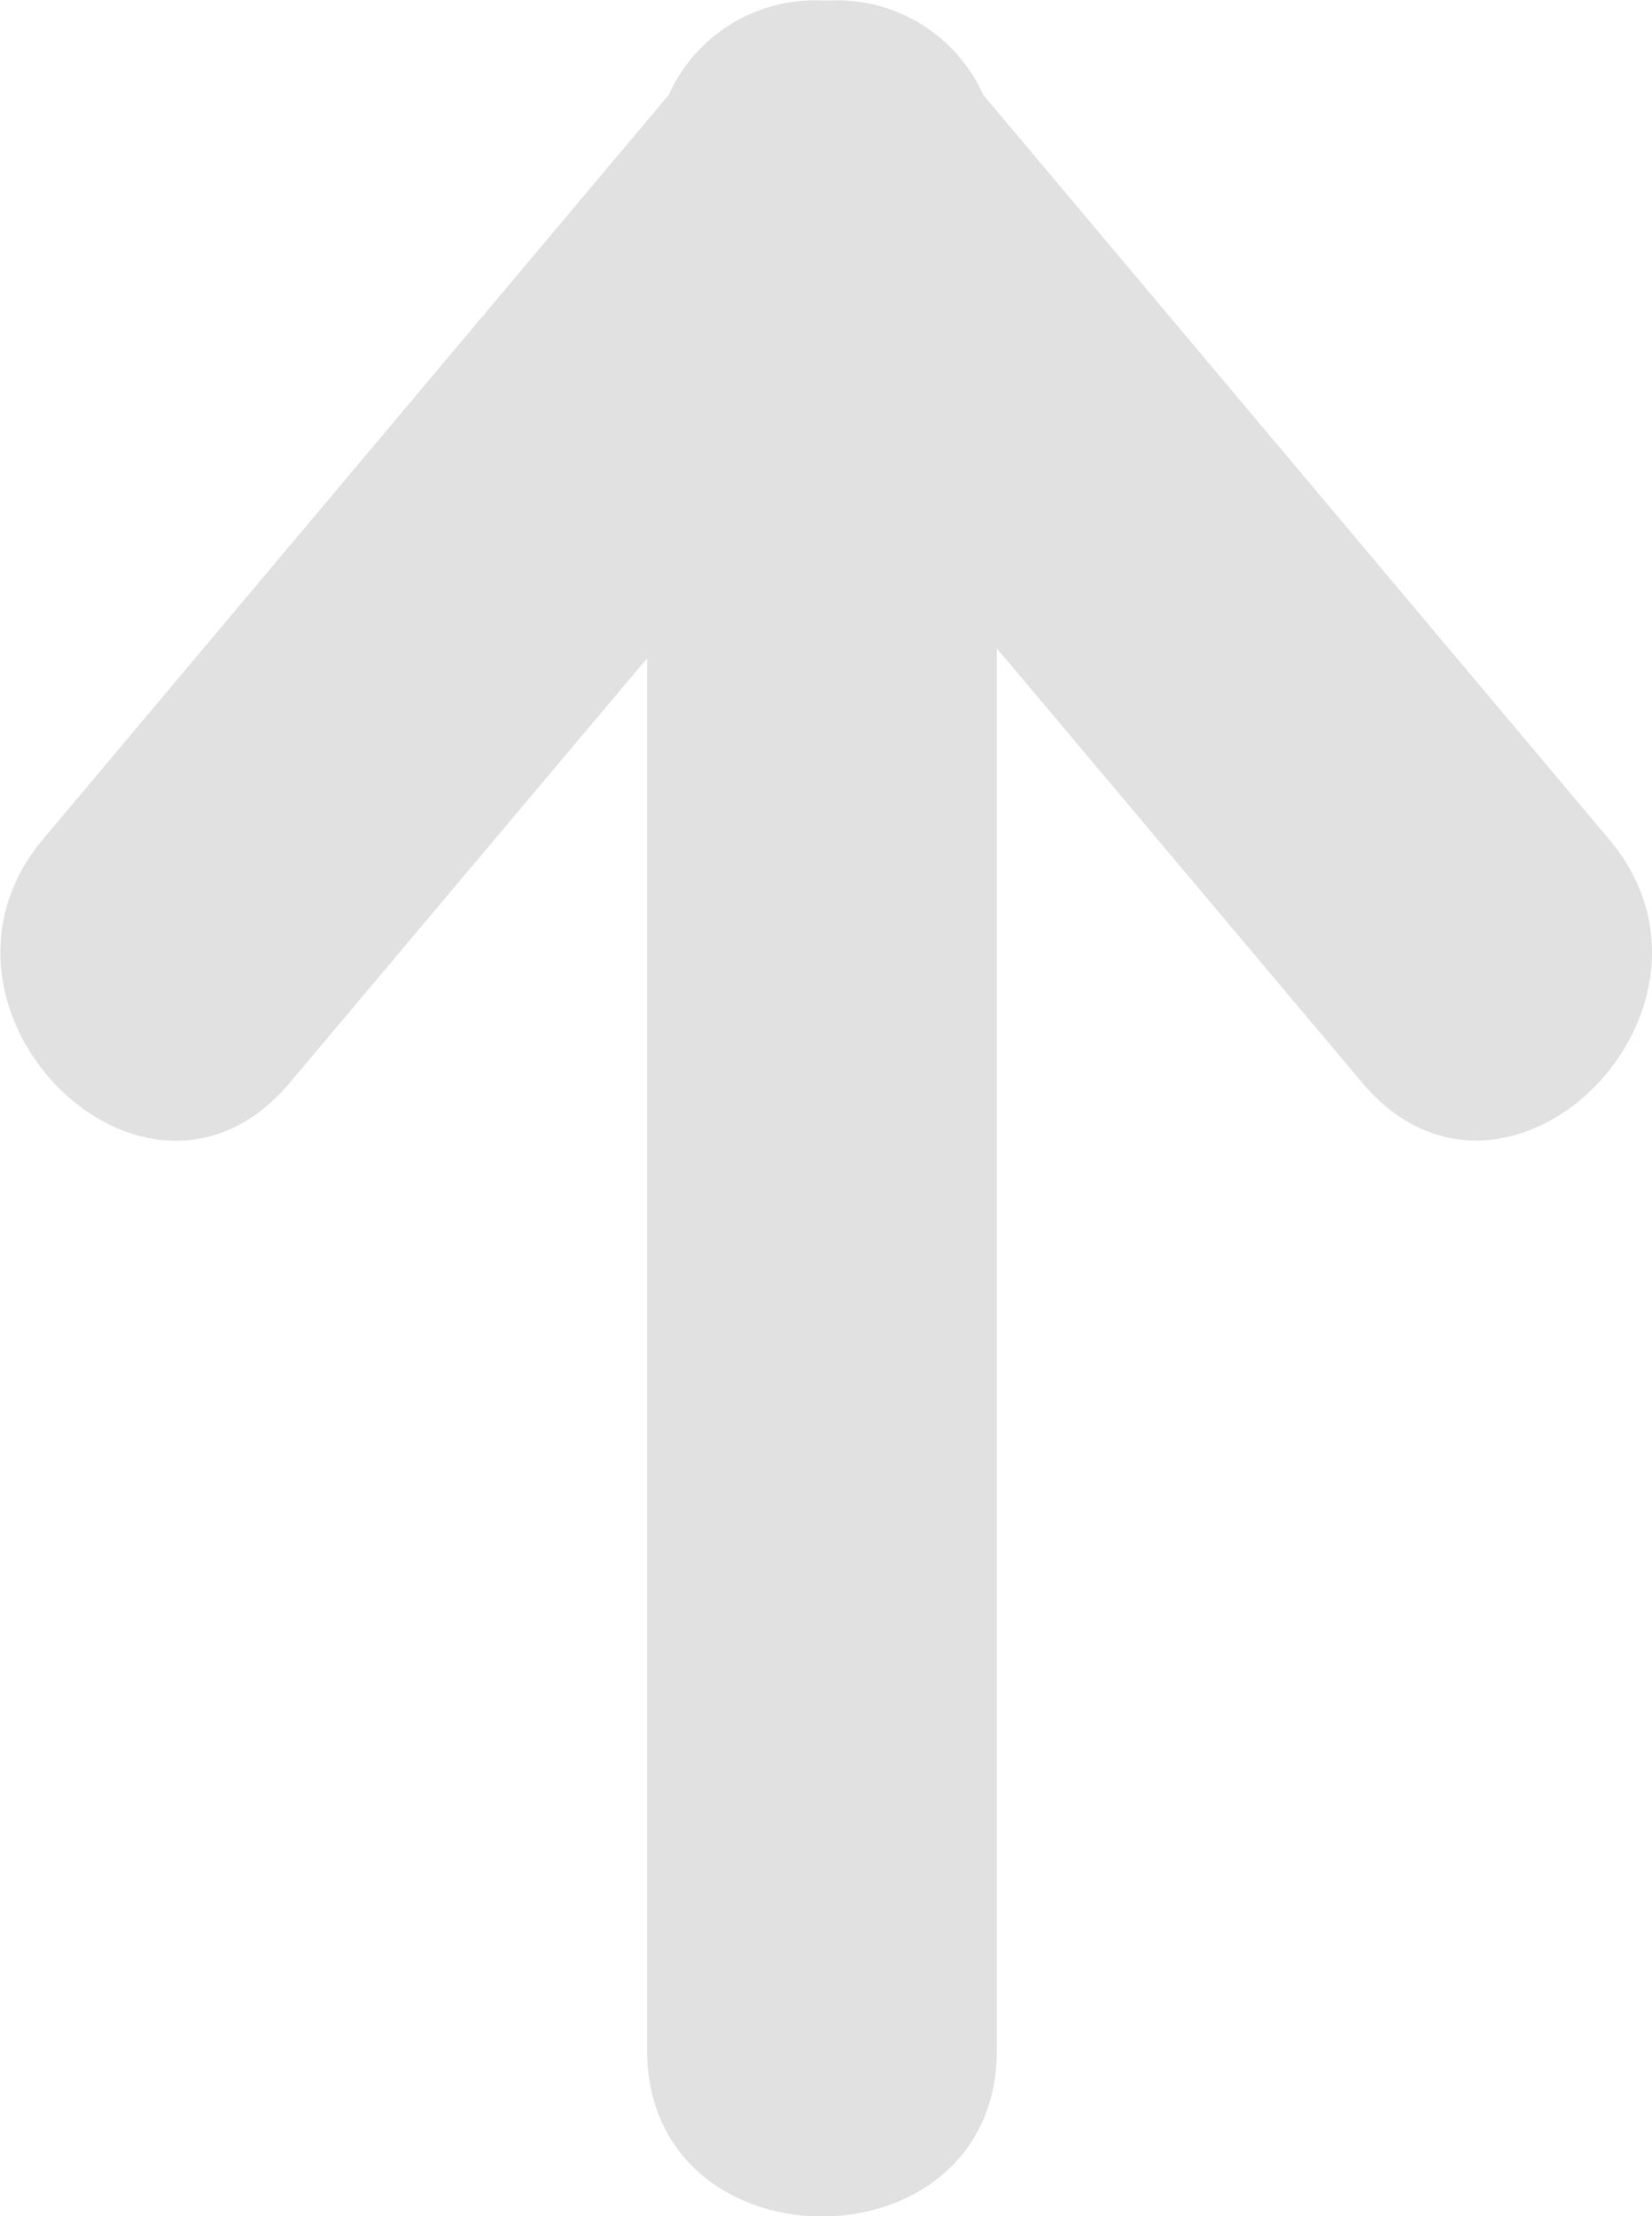 <svg xmlns="http://www.w3.org/2000/svg" viewBox="0 0 35.05 47"><defs><style>.\39 f4d7241-3de8-4c2c-aae3-ede0f896c597{isolation:isolate;}.\38 eeb7f71-f84f-47f0-80e0-17332dfdc864{fill:#e1e1e1;fill-rule:evenodd;}</style></defs><title>back-to-top</title><g id="a57c37c8-f21b-4f32-8d5b-d104de75ef77" data-name="Arrow" class="9f4d7241-3de8-4c2c-aae3-ede0f896c597"><g id="7c1d2b38-7c6a-4d6b-a1cb-d1693f822eee" data-name="Arrow"><path class="8eeb7f71-f84f-47f0-80e0-17332dfdc864" d="M35.12,17.79L21.84,2a3.4,3.4,0,0,0-3.25-2H18.42a3.4,3.4,0,0,0-3.25,2L1.89,17.79c-3,3.59,2.19,8.79,5.24,5.16l7.58-9V43.47c0,4.7,7.42,4.7,7.42,0V13.74l7.75,9.21C32.93,26.57,38.14,21.38,35.12,17.79Z" transform="translate(-0.98 0.01)"/></g></g></svg>